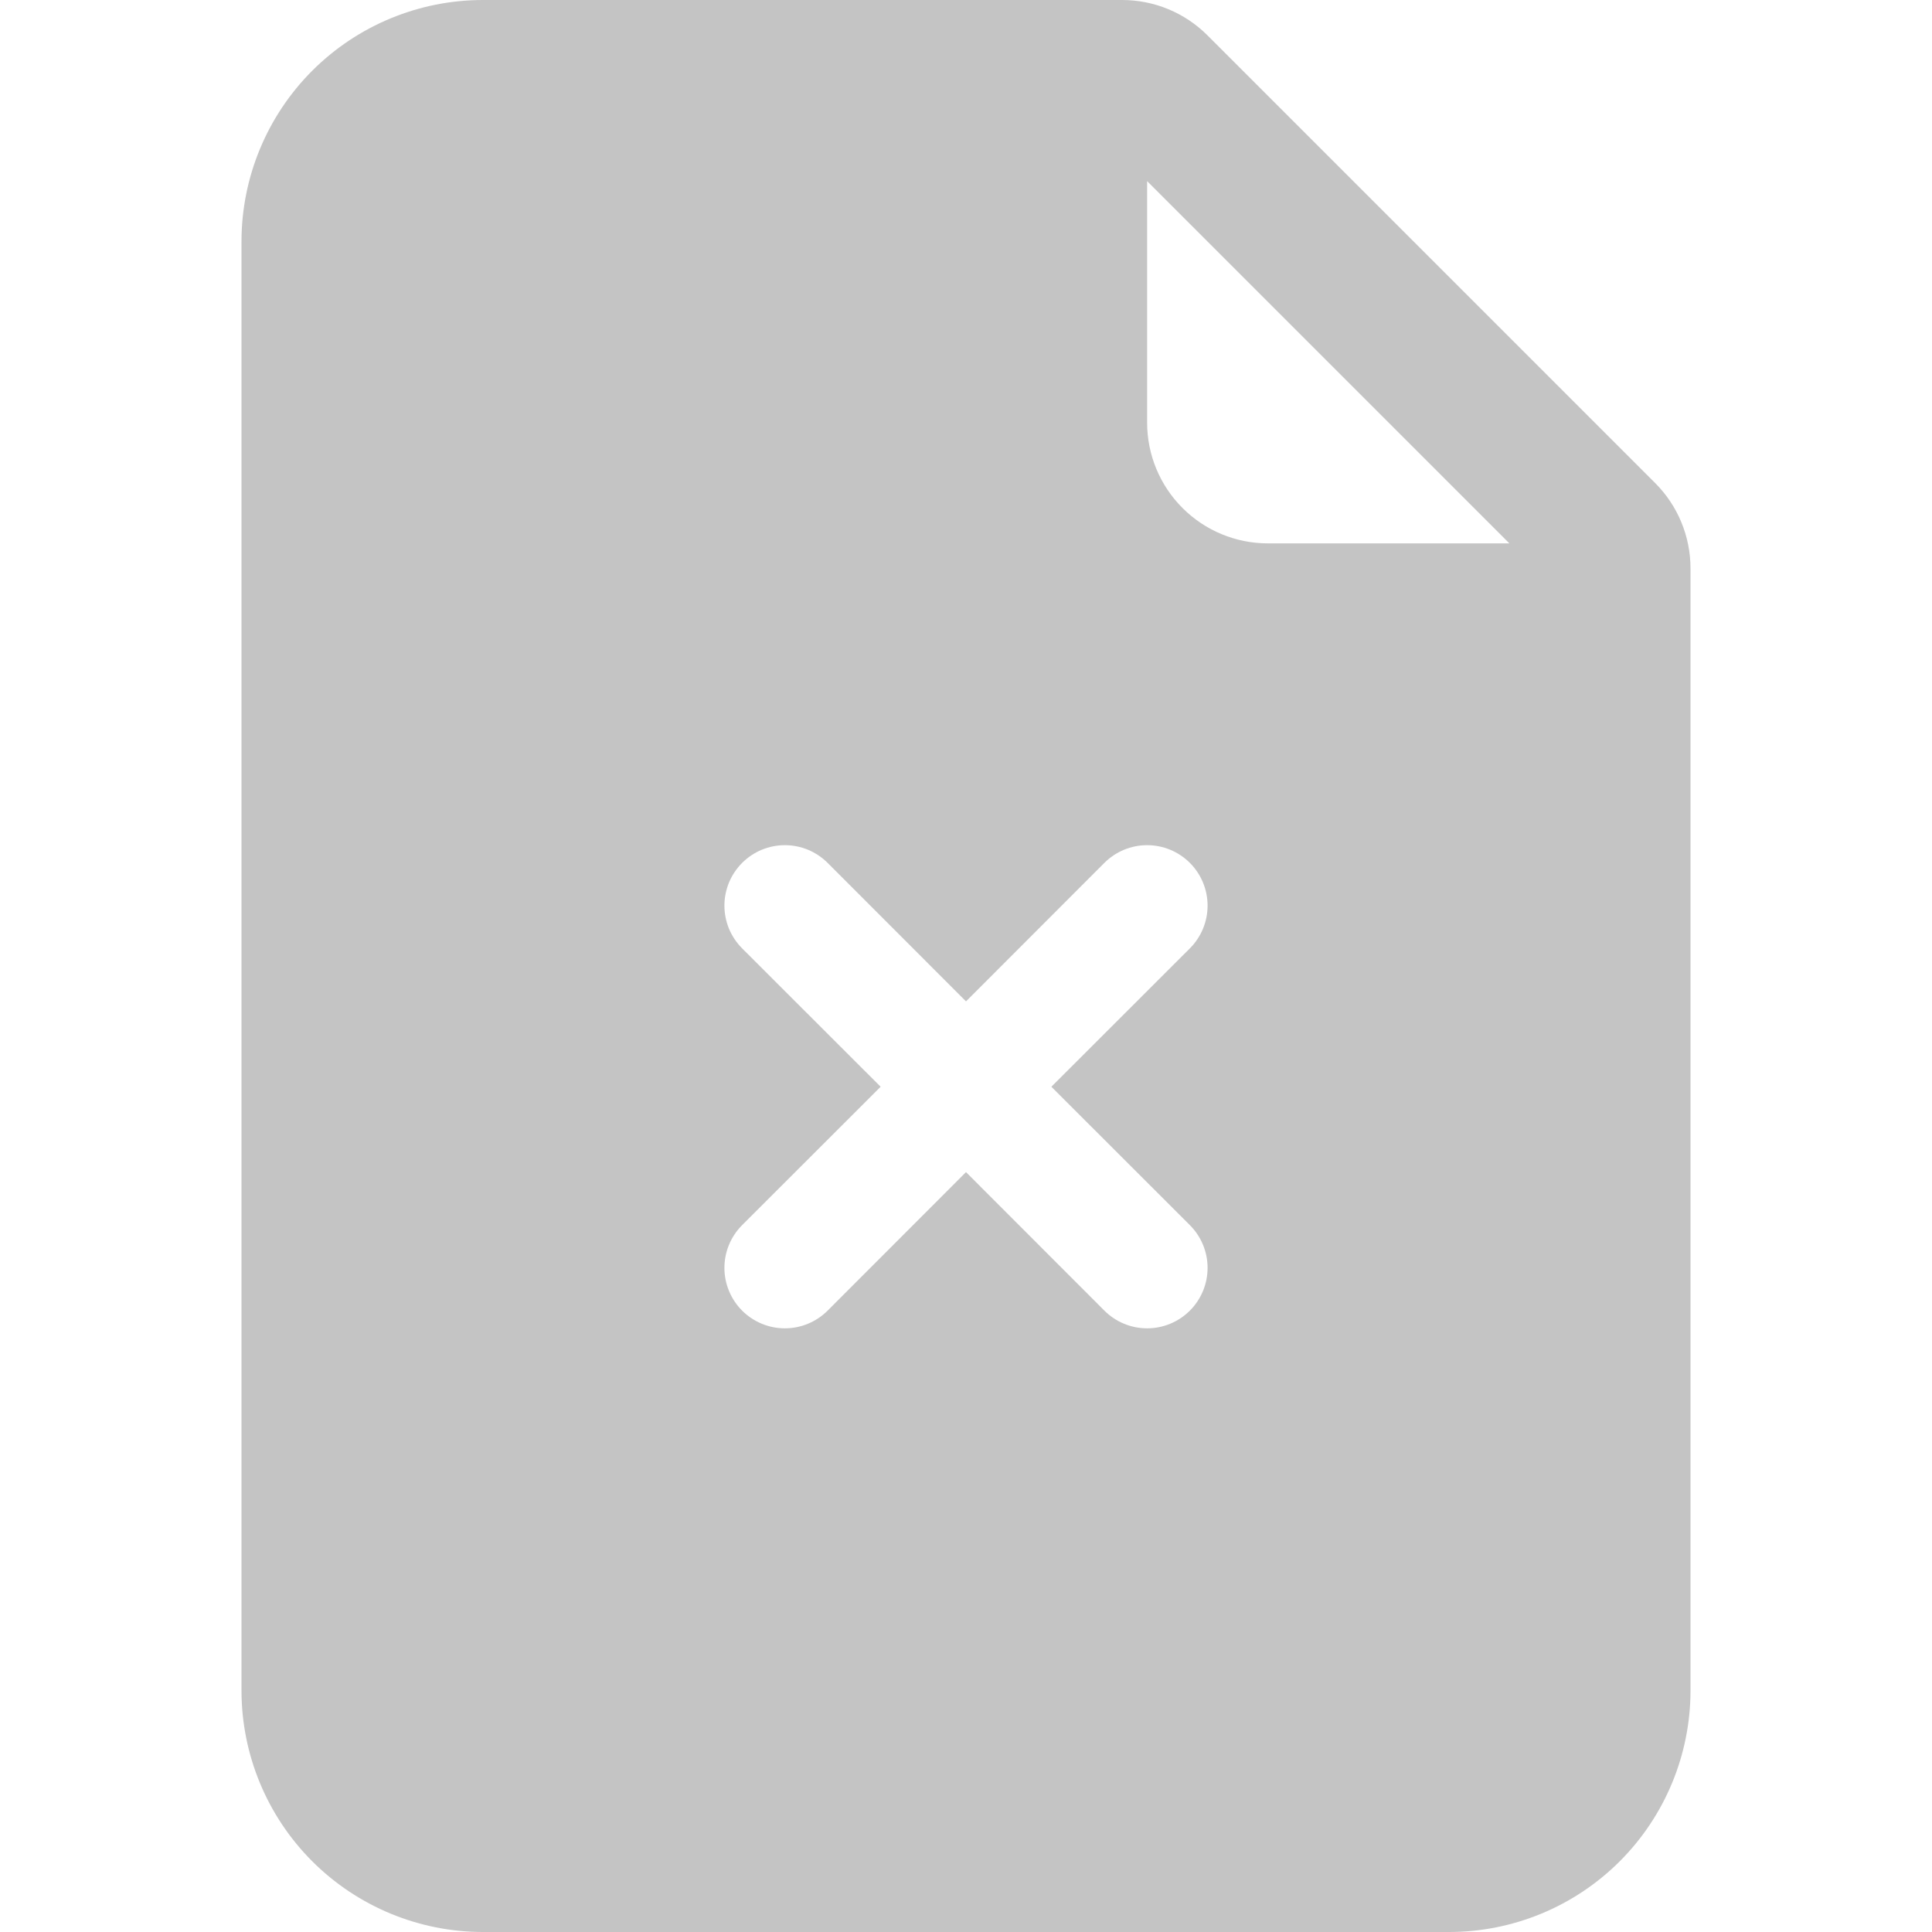 <svg width="48" height="48" viewBox="0 0 48 48" fill="none" xmlns="http://www.w3.org/2000/svg">
<path d="M27.879 0H12C10.409 0 8.883 0.632 7.757 1.757C6.632 2.883 6 4.409 6 6V42C6 43.591 6.632 45.117 7.757 46.243C8.883 47.368 10.409 48 12 48H36C37.591 48 39.117 47.368 40.243 46.243C41.368 45.117 42 43.591 42 42V14.121C42 13.325 41.684 12.562 41.121 12L30 0.879C29.438 0.316 28.675 0 27.879 0V0ZM28.5 10.5V4.5L37.5 13.5H31.5C30.704 13.5 29.941 13.184 29.379 12.621C28.816 12.059 28.5 11.296 28.5 10.5ZM20.562 21.438L24 24.879L27.438 21.438C27.72 21.156 28.102 20.998 28.5 20.998C28.898 20.998 29.28 21.156 29.562 21.438C29.844 21.72 30.002 22.102 30.002 22.5C30.002 22.898 29.844 23.28 29.562 23.562L26.121 27L29.562 30.438C29.844 30.72 30.002 31.102 30.002 31.5C30.002 31.898 29.844 32.28 29.562 32.562C29.28 32.844 28.898 33.002 28.5 33.002C28.102 33.002 27.72 32.844 27.438 32.562L24 29.121L20.562 32.562C20.28 32.844 19.898 33.002 19.5 33.002C19.102 33.002 18.72 32.844 18.438 32.562C18.156 32.28 17.998 31.898 17.998 31.5C17.998 31.102 18.156 30.72 18.438 30.438L21.879 27L18.438 23.562C18.299 23.422 18.188 23.257 18.112 23.075C18.037 22.892 17.998 22.697 17.998 22.5C17.998 22.303 18.037 22.108 18.112 21.925C18.188 21.743 18.299 21.578 18.438 21.438C18.578 21.299 18.743 21.188 18.925 21.112C19.108 21.037 19.303 20.998 19.5 20.998C19.697 20.998 19.892 21.037 20.075 21.112C20.257 21.188 20.422 21.299 20.562 21.438V21.438Z" fill="#C4C4C4"/>
</svg>
